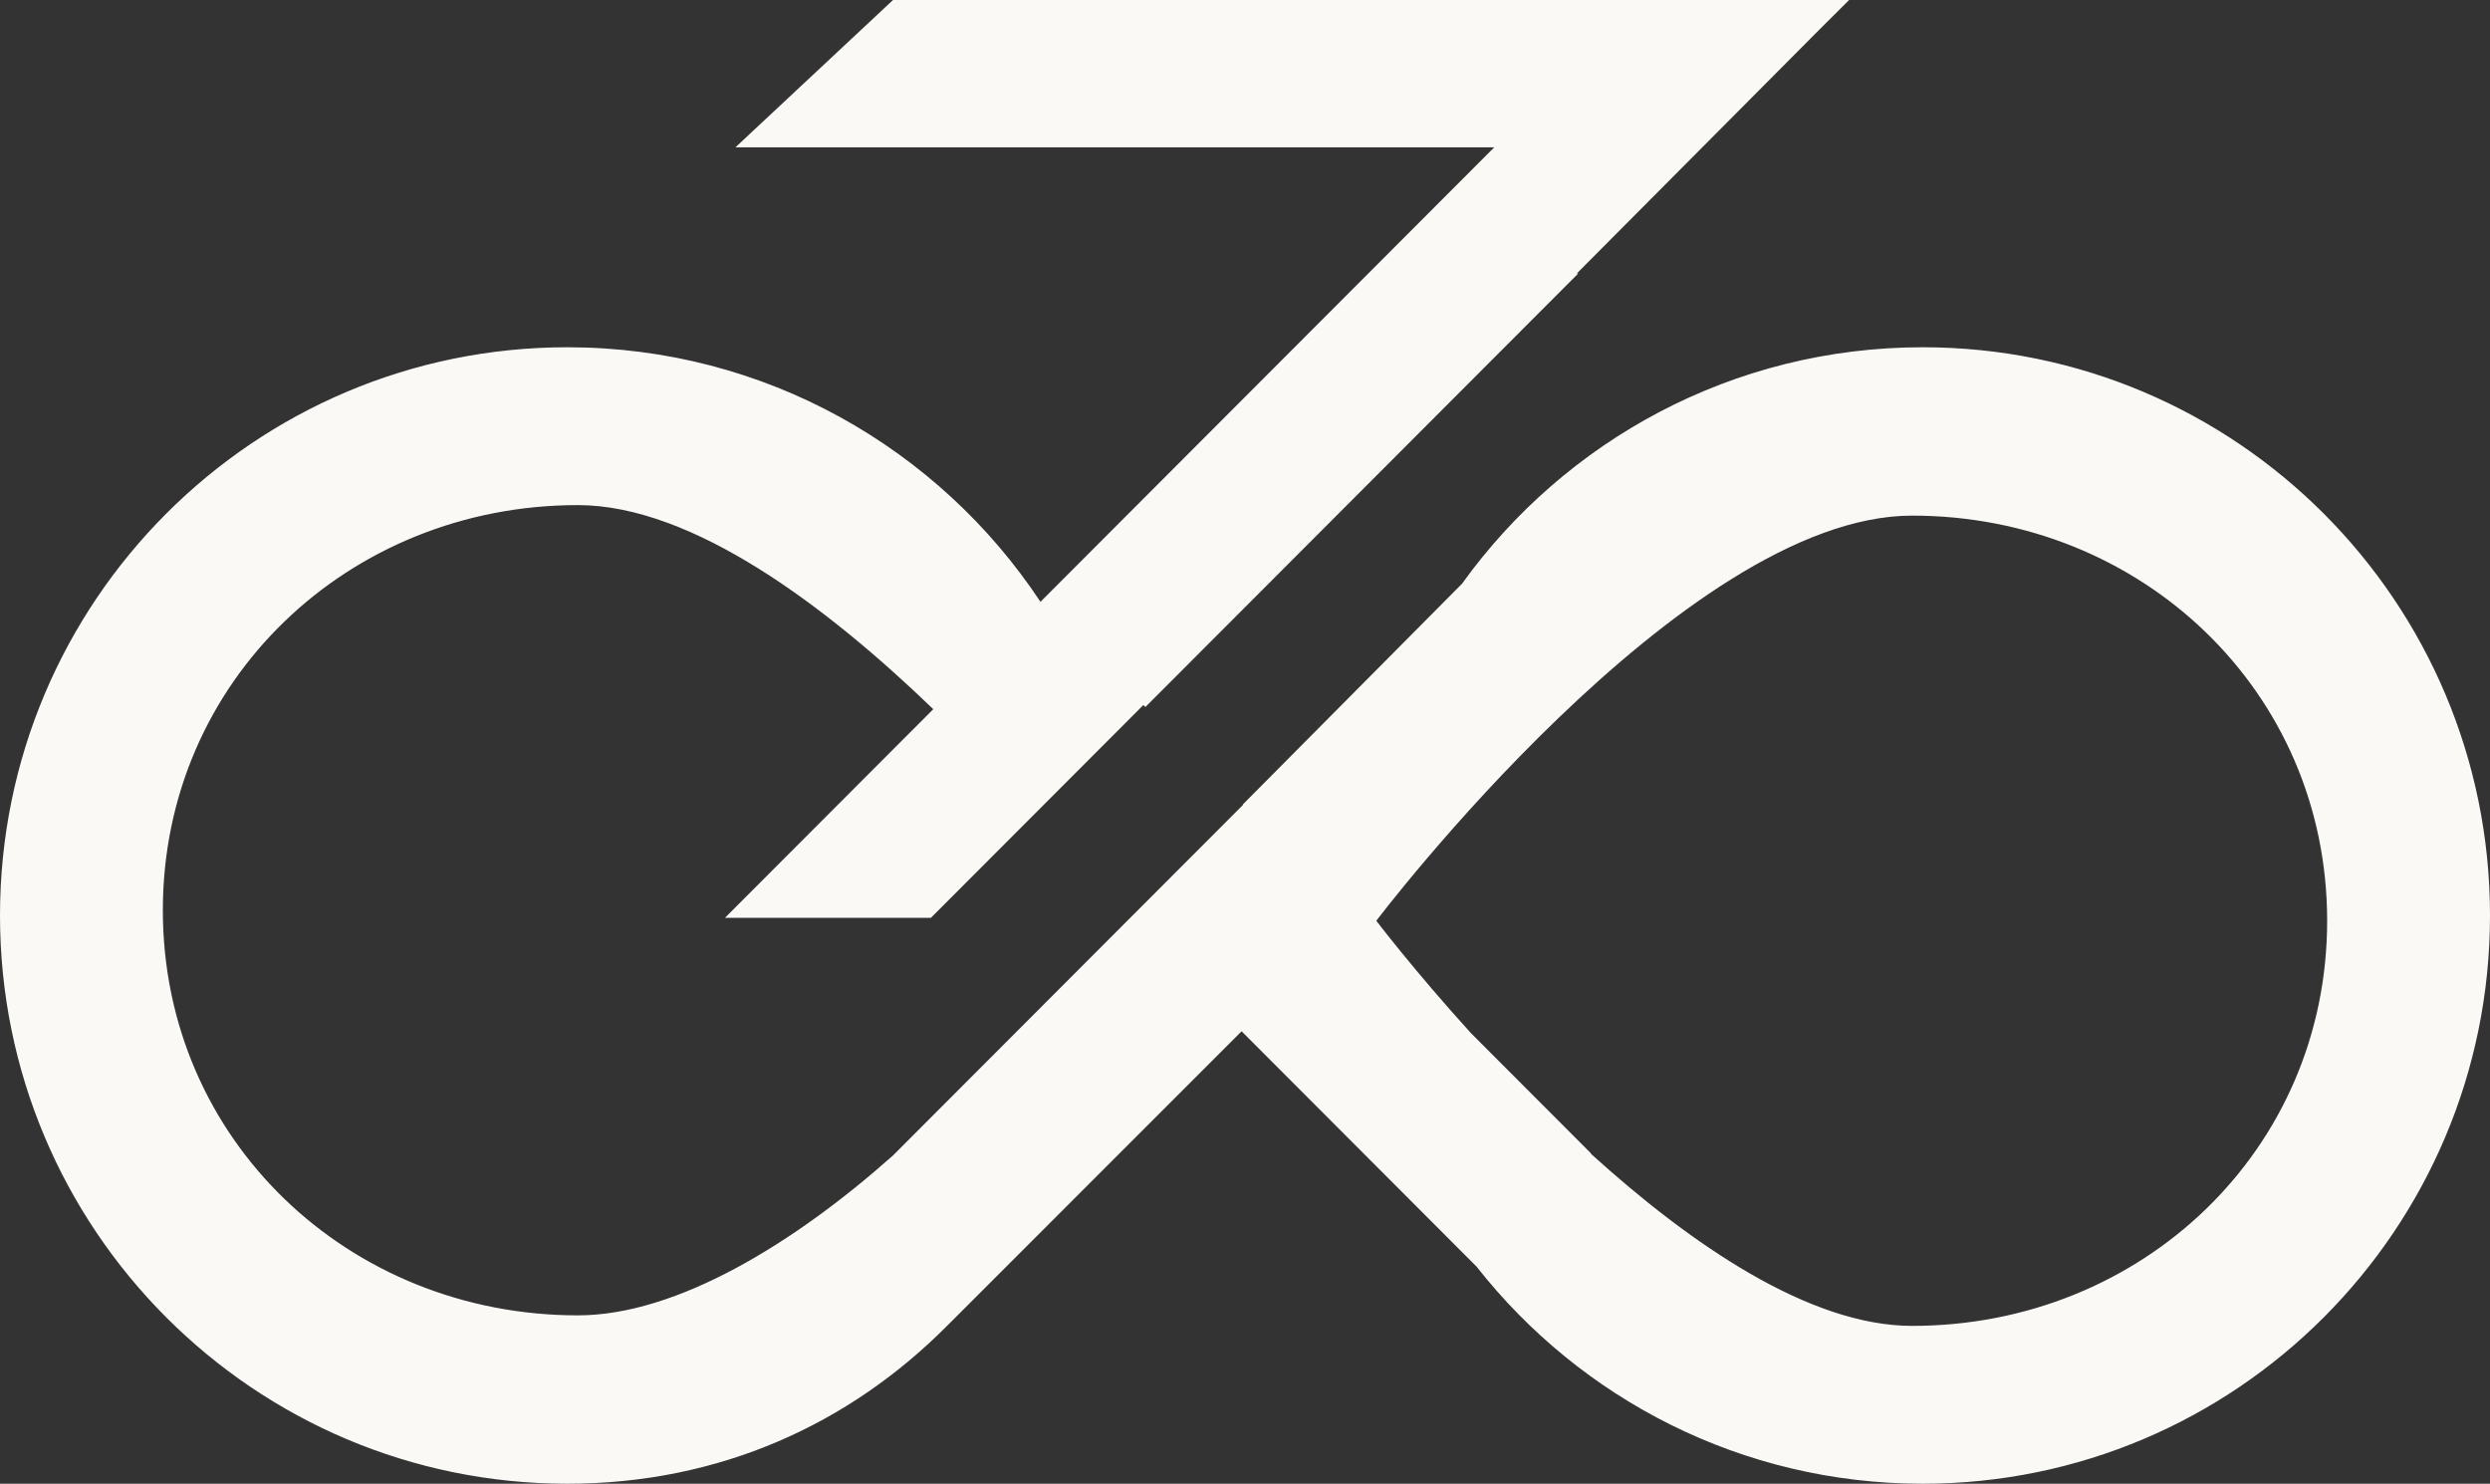<svg width="438" height="261" viewBox="0 0 438 261" fill="none" xmlns="http://www.w3.org/2000/svg">
<rect x="0" y="0" width="438" height="261" fill="#333333" stroke="none"/>
<path d="M320.161 5.083L277.357 48.113H277.615L201.475 124.374L201.123 124.021L163.746 161.458H127.518L164.166 124.75C145.601 106.845 121.904 88.851 101.645 88.851C61.328 88.851 28.645 119.736 28.645 160.117C28.645 200.498 61.328 231.383 101.645 231.383C119.192 231.383 139.941 218.506 157.079 203.257L199.589 160.677L199.59 160.681L200.009 160.258L218.656 141.583L218.602 141.529L257.174 102.682C275.293 77.488 304.835 61.085 338.203 61.085C393.319 61.085 438 105.838 438 161.043C438 216.248 393.319 261 338.203 261C306.367 261 278.013 246.069 259.74 222.816L218.402 181.411L166.587 233.234L166.581 233.232C149.471 250.459 126.641 261 99.797 261C44.681 261 2.80275e-06 216.248 0 161.043C4.81843e-06 105.838 44.681 61.085 99.797 61.085C134.549 61.085 165.152 78.877 183.023 105.863L262.844 25.915H129.367L157.088 0H325.264L320.161 5.083ZM336.355 90.702C296.038 90.702 242.1 161.968 242.1 161.968C242.12 161.995 248.605 170.557 258.748 181.739L279.874 202.899L279.829 202.943C297.328 218.811 318.219 233.234 336.355 233.234C376.671 233.234 409.355 202.349 409.355 161.968C409.355 121.587 376.671 90.702 336.355 90.702Z" fill="#FAF9F6"/>
</svg>
